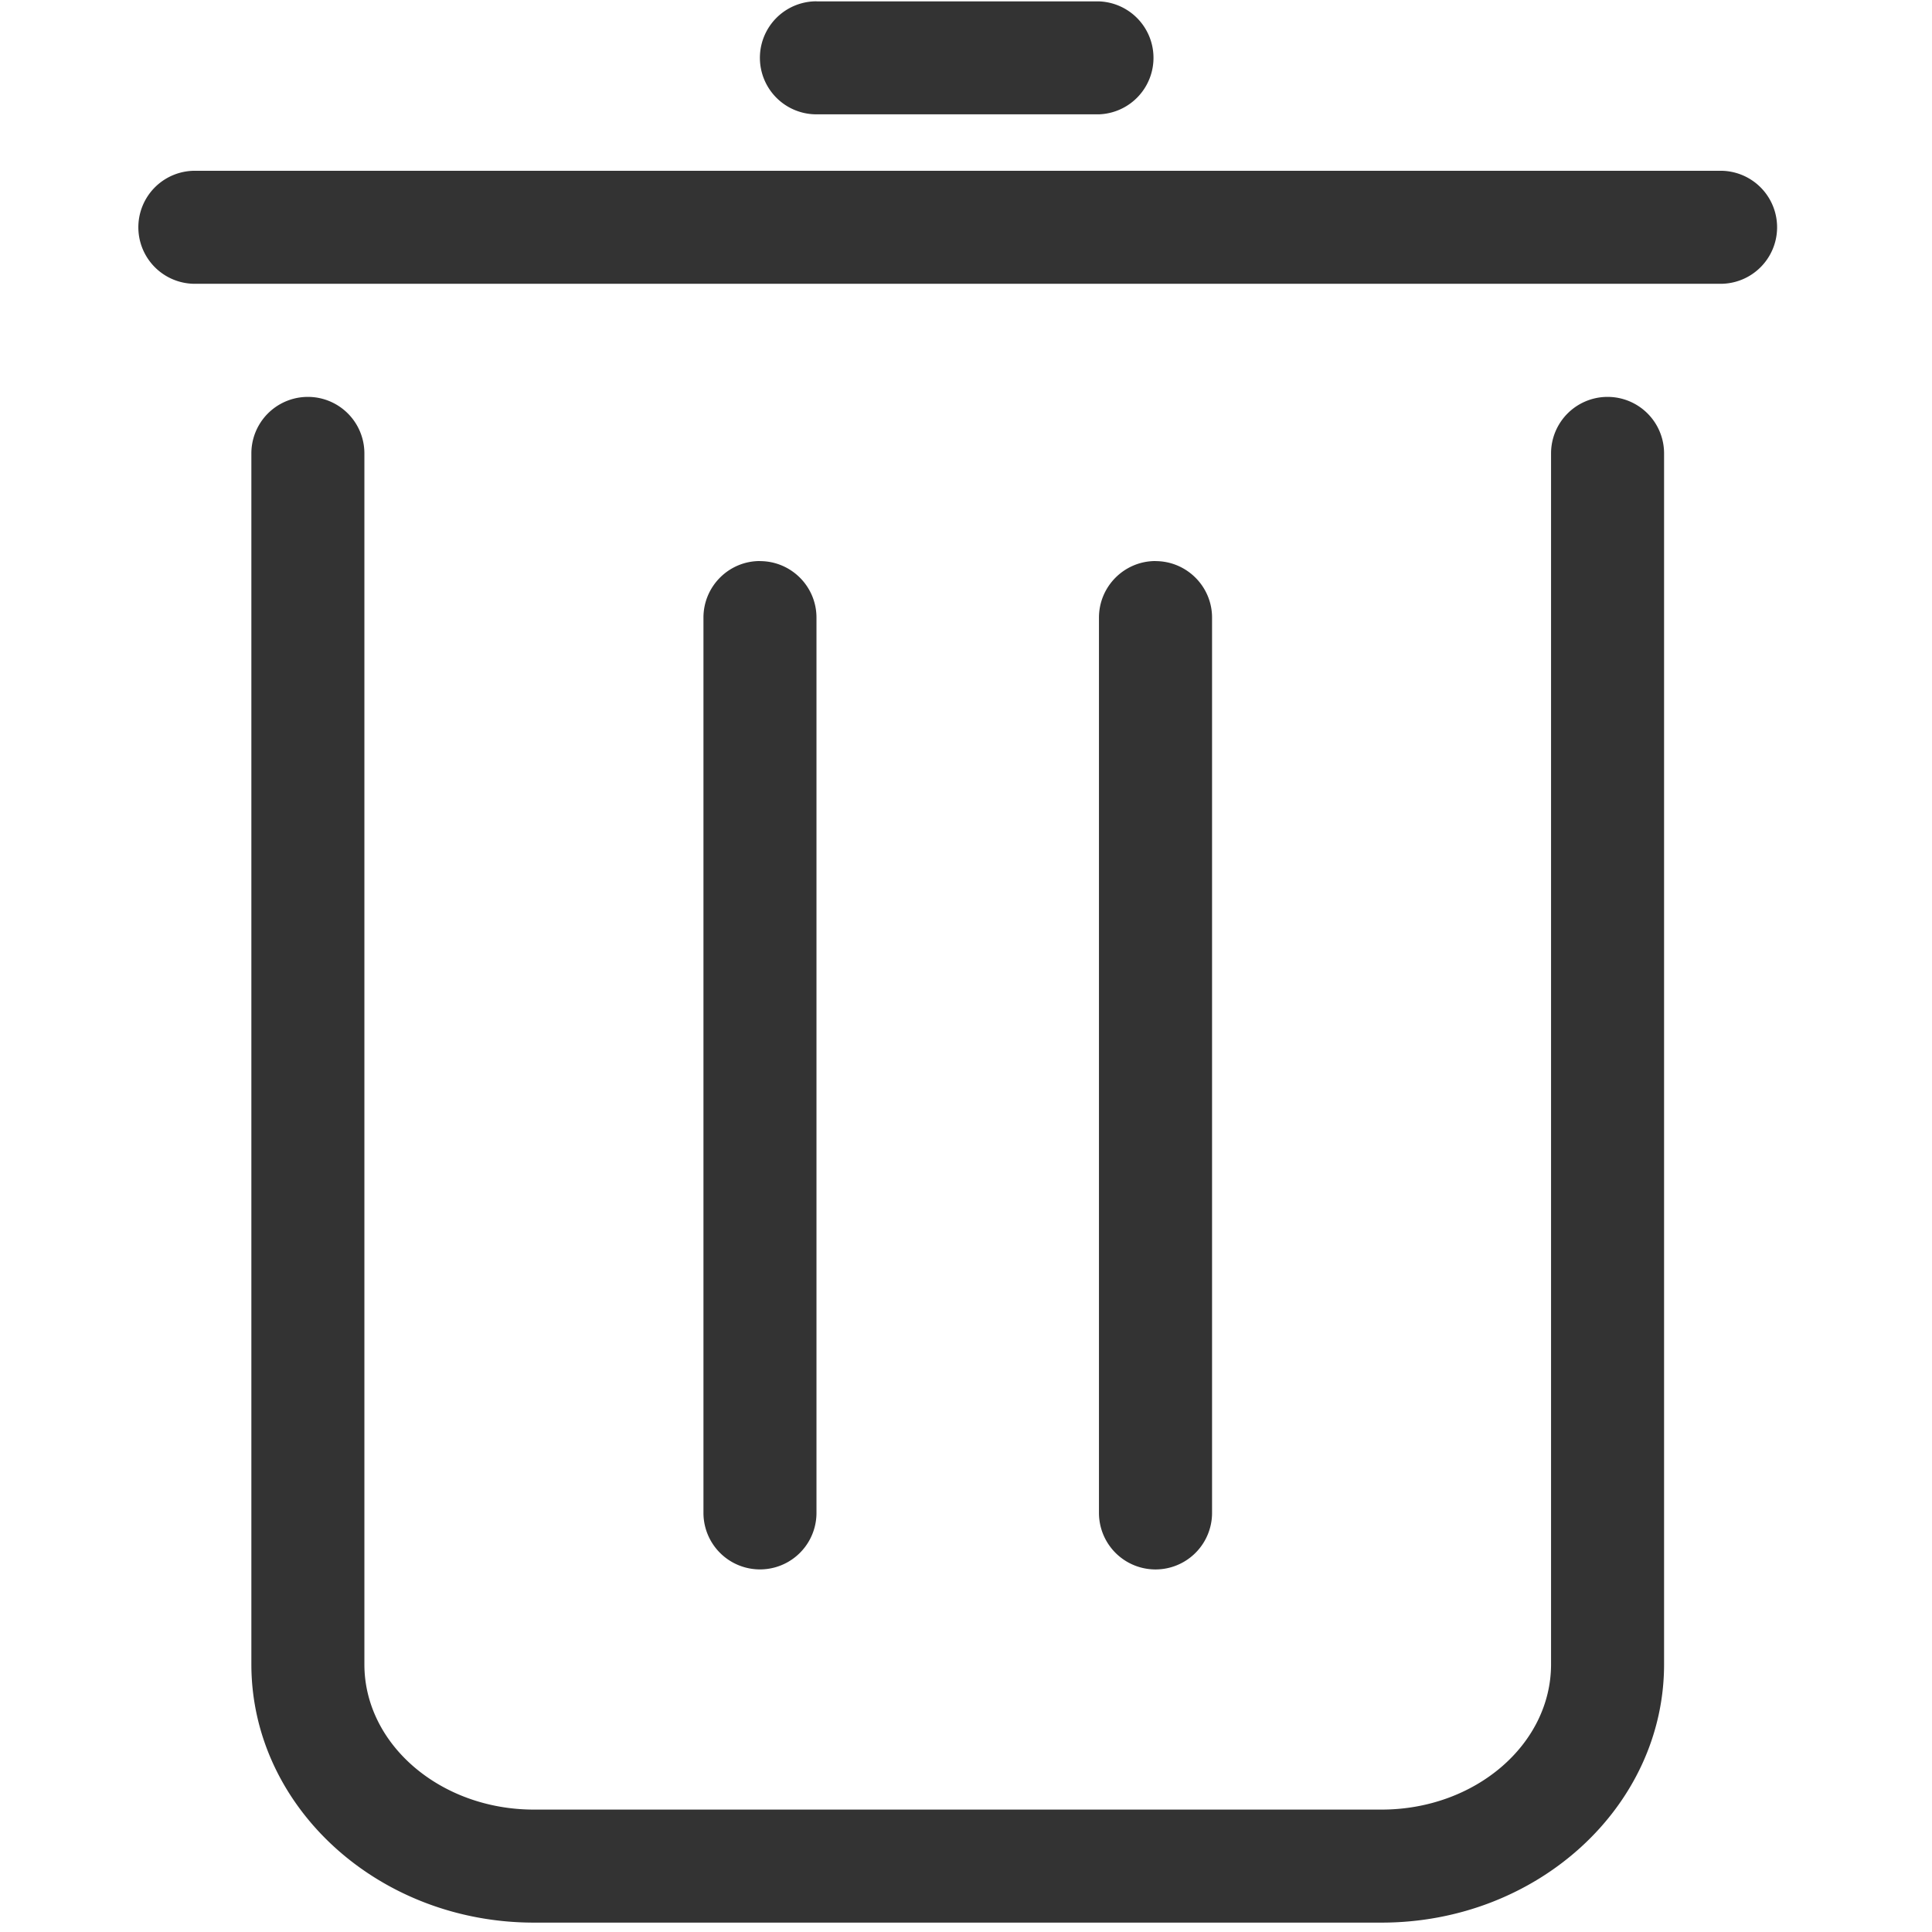 <?xml version="1.0" standalone="no"?><!DOCTYPE svg PUBLIC "-//W3C//DTD SVG 1.1//EN" "http://www.w3.org/Graphics/SVG/1.1/DTD/svg11.dtd"><svg t="1590233739347" class="icon" viewBox="0 0 1024 1024" version="1.1" xmlns="http://www.w3.org/2000/svg" p-id="13721" xmlns:xlink="http://www.w3.org/1999/xlink" width="200" height="200"><defs><style type="text/css"></style></defs><path d="M612.425 297.399c16.53 0 29.989 13.422 29.989 29.952v474.514a29.952 29.952 0 1 1-59.941 0V327.351c0-16.53 13.422-29.989 29.989-29.989z m-209.664 0c16.567 0 29.989 13.422 29.989 29.952v474.514a29.952 29.952 0 1 1-59.904 0V327.351c0-16.53 13.385-29.989 29.915-29.989z" fill="#333333" p-id="13722"></path><path d="M732.233 1019.026H282.99c-82.578 0-149.76-61.44-149.76-136.923V240.311a29.952 29.952 0 1 1 59.904 0v641.829c0 42.423 40.302 76.983 89.856 76.983h449.243c49.554 0 89.856-34.523 89.856-77.019V240.311a29.952 29.952 0 0 1 59.904 0v641.829c0 75.447-67.182 136.887-149.76 136.887zM432.713 0.731h149.76a29.952 29.952 0 0 1 0 59.867h-149.76a29.952 29.952 0 0 1 0-59.904zM103.278 90.514h808.667a29.952 29.952 0 1 1 0 59.904H103.278a29.952 29.952 0 1 1 0-59.904z" fill="#333333" p-id="13723"></path></svg>